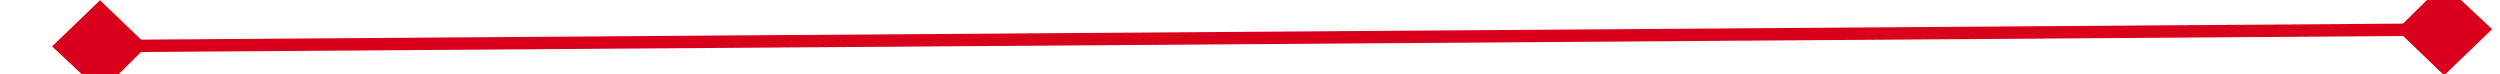 ﻿<?xml version="1.0" encoding="utf-8"?>
<svg version="1.1" xmlns:xlink="http://www.w3.org/1999/xlink" width="202px" height="6px" preserveAspectRatio="xMinYMid meet" viewBox="2698 531  202 4" xmlns="http://www.w3.org/2000/svg">
  <g transform="matrix(0.993 0.122 -0.122 0.993 85.82 -337.139 )">
    <path d="M 2703.9 528.8  L 2700 532.5  L 2703.9 536.2  L 2707.7 532.5  L 2703.9 528.8  Z M 2893.1 536.2  L 2897 532.5  L 2893.1 528.8  L 2889.3 532.5  L 2893.1 536.2  Z " fill-rule="nonzero" fill="#d9001b" stroke="none" transform="matrix(0.992 -0.129 0.129 0.992 -45.292 365.146 )" />
    <path d="M 2701 532.5  L 2896 532.5  " stroke-width="1" stroke="#d9001b" fill="none" transform="matrix(0.992 -0.129 0.129 0.992 -45.292 365.146 )" />
  </g>
</svg>